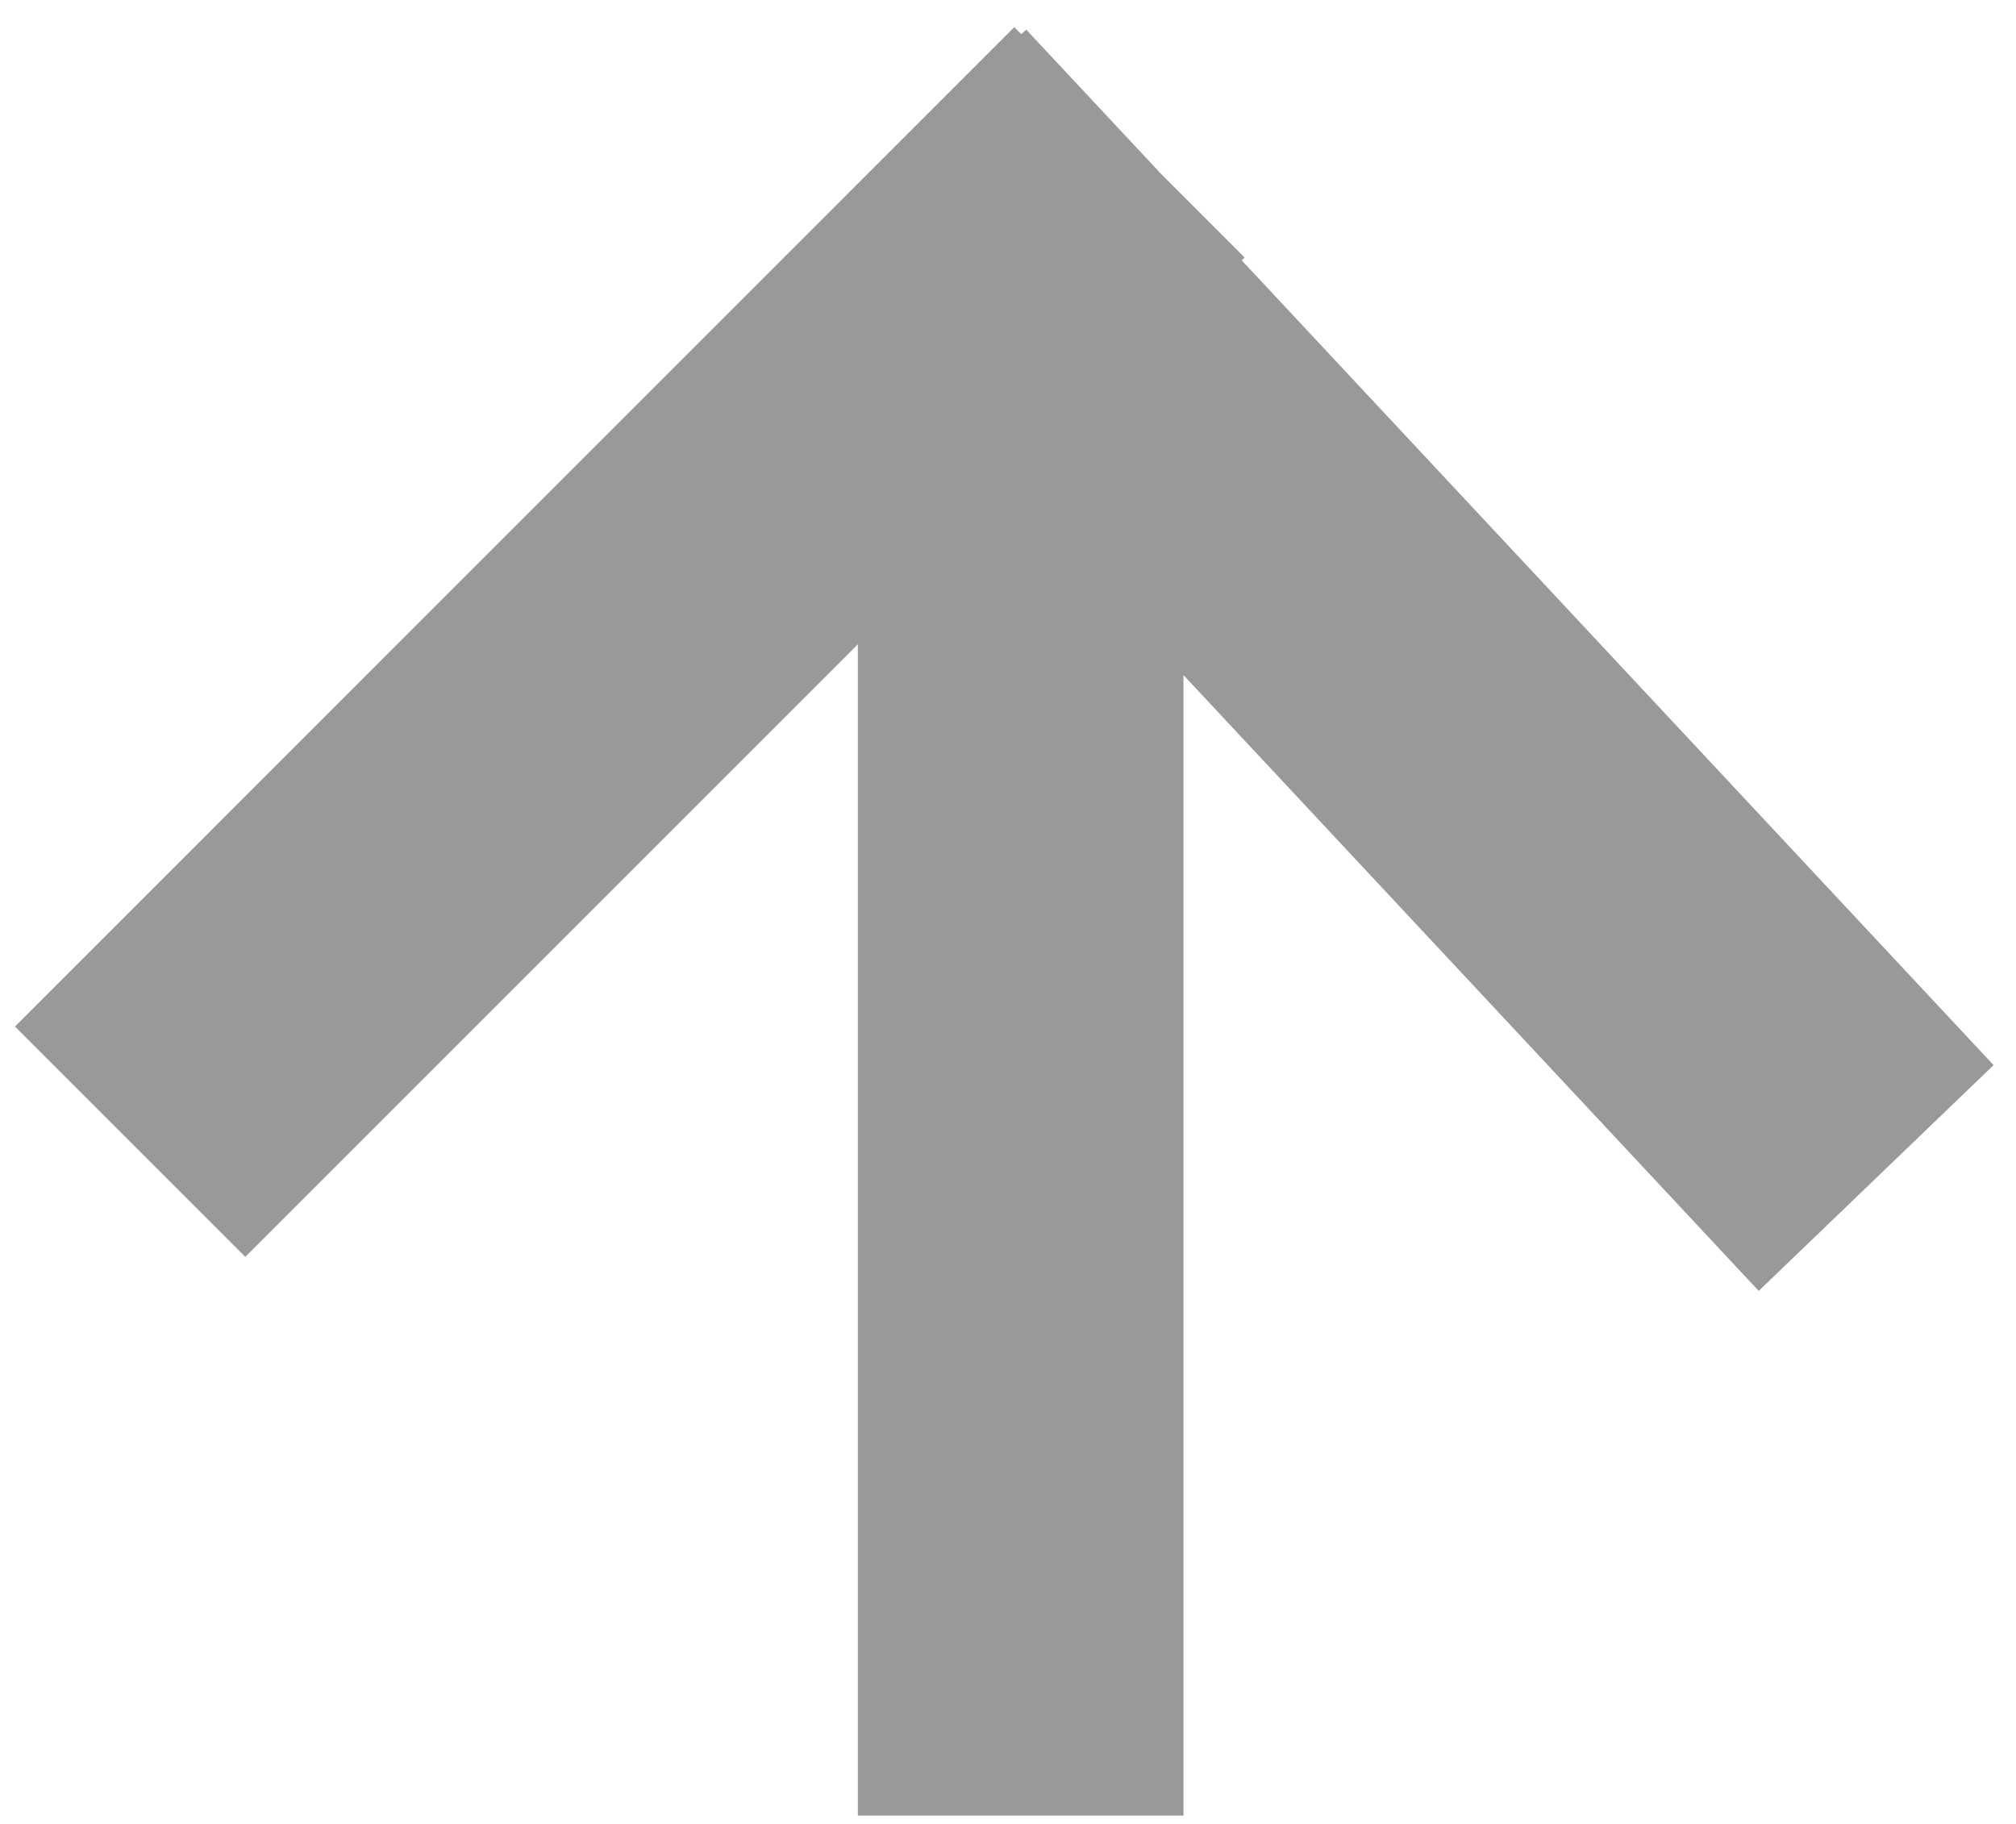<svg width="42" height="38" viewBox="0 0 42 38" fill="none" xmlns="http://www.w3.org/2000/svg">
<g id="Isolation_Mode" clip-path="url(#clip0_803_209)">
<path id="Vector" d="M41.533 22.191L25.87 5.425L25.93 5.365L24.202 3.637L21.38 0.618L21.277 0.712L21.131 0.566L0.311 21.387L5.11 26.185L17.872 13.423V37.827H24.656V14.065L36.64 26.895L41.533 22.191Z" fill="#999999"/>
</g>
<defs>
<clipPath id="clip0_803_209">
<rect width="41.221" height="37.261" fill="white" transform="translate(0.311 0.566)"/>
</clipPath>
</defs>
</svg>

